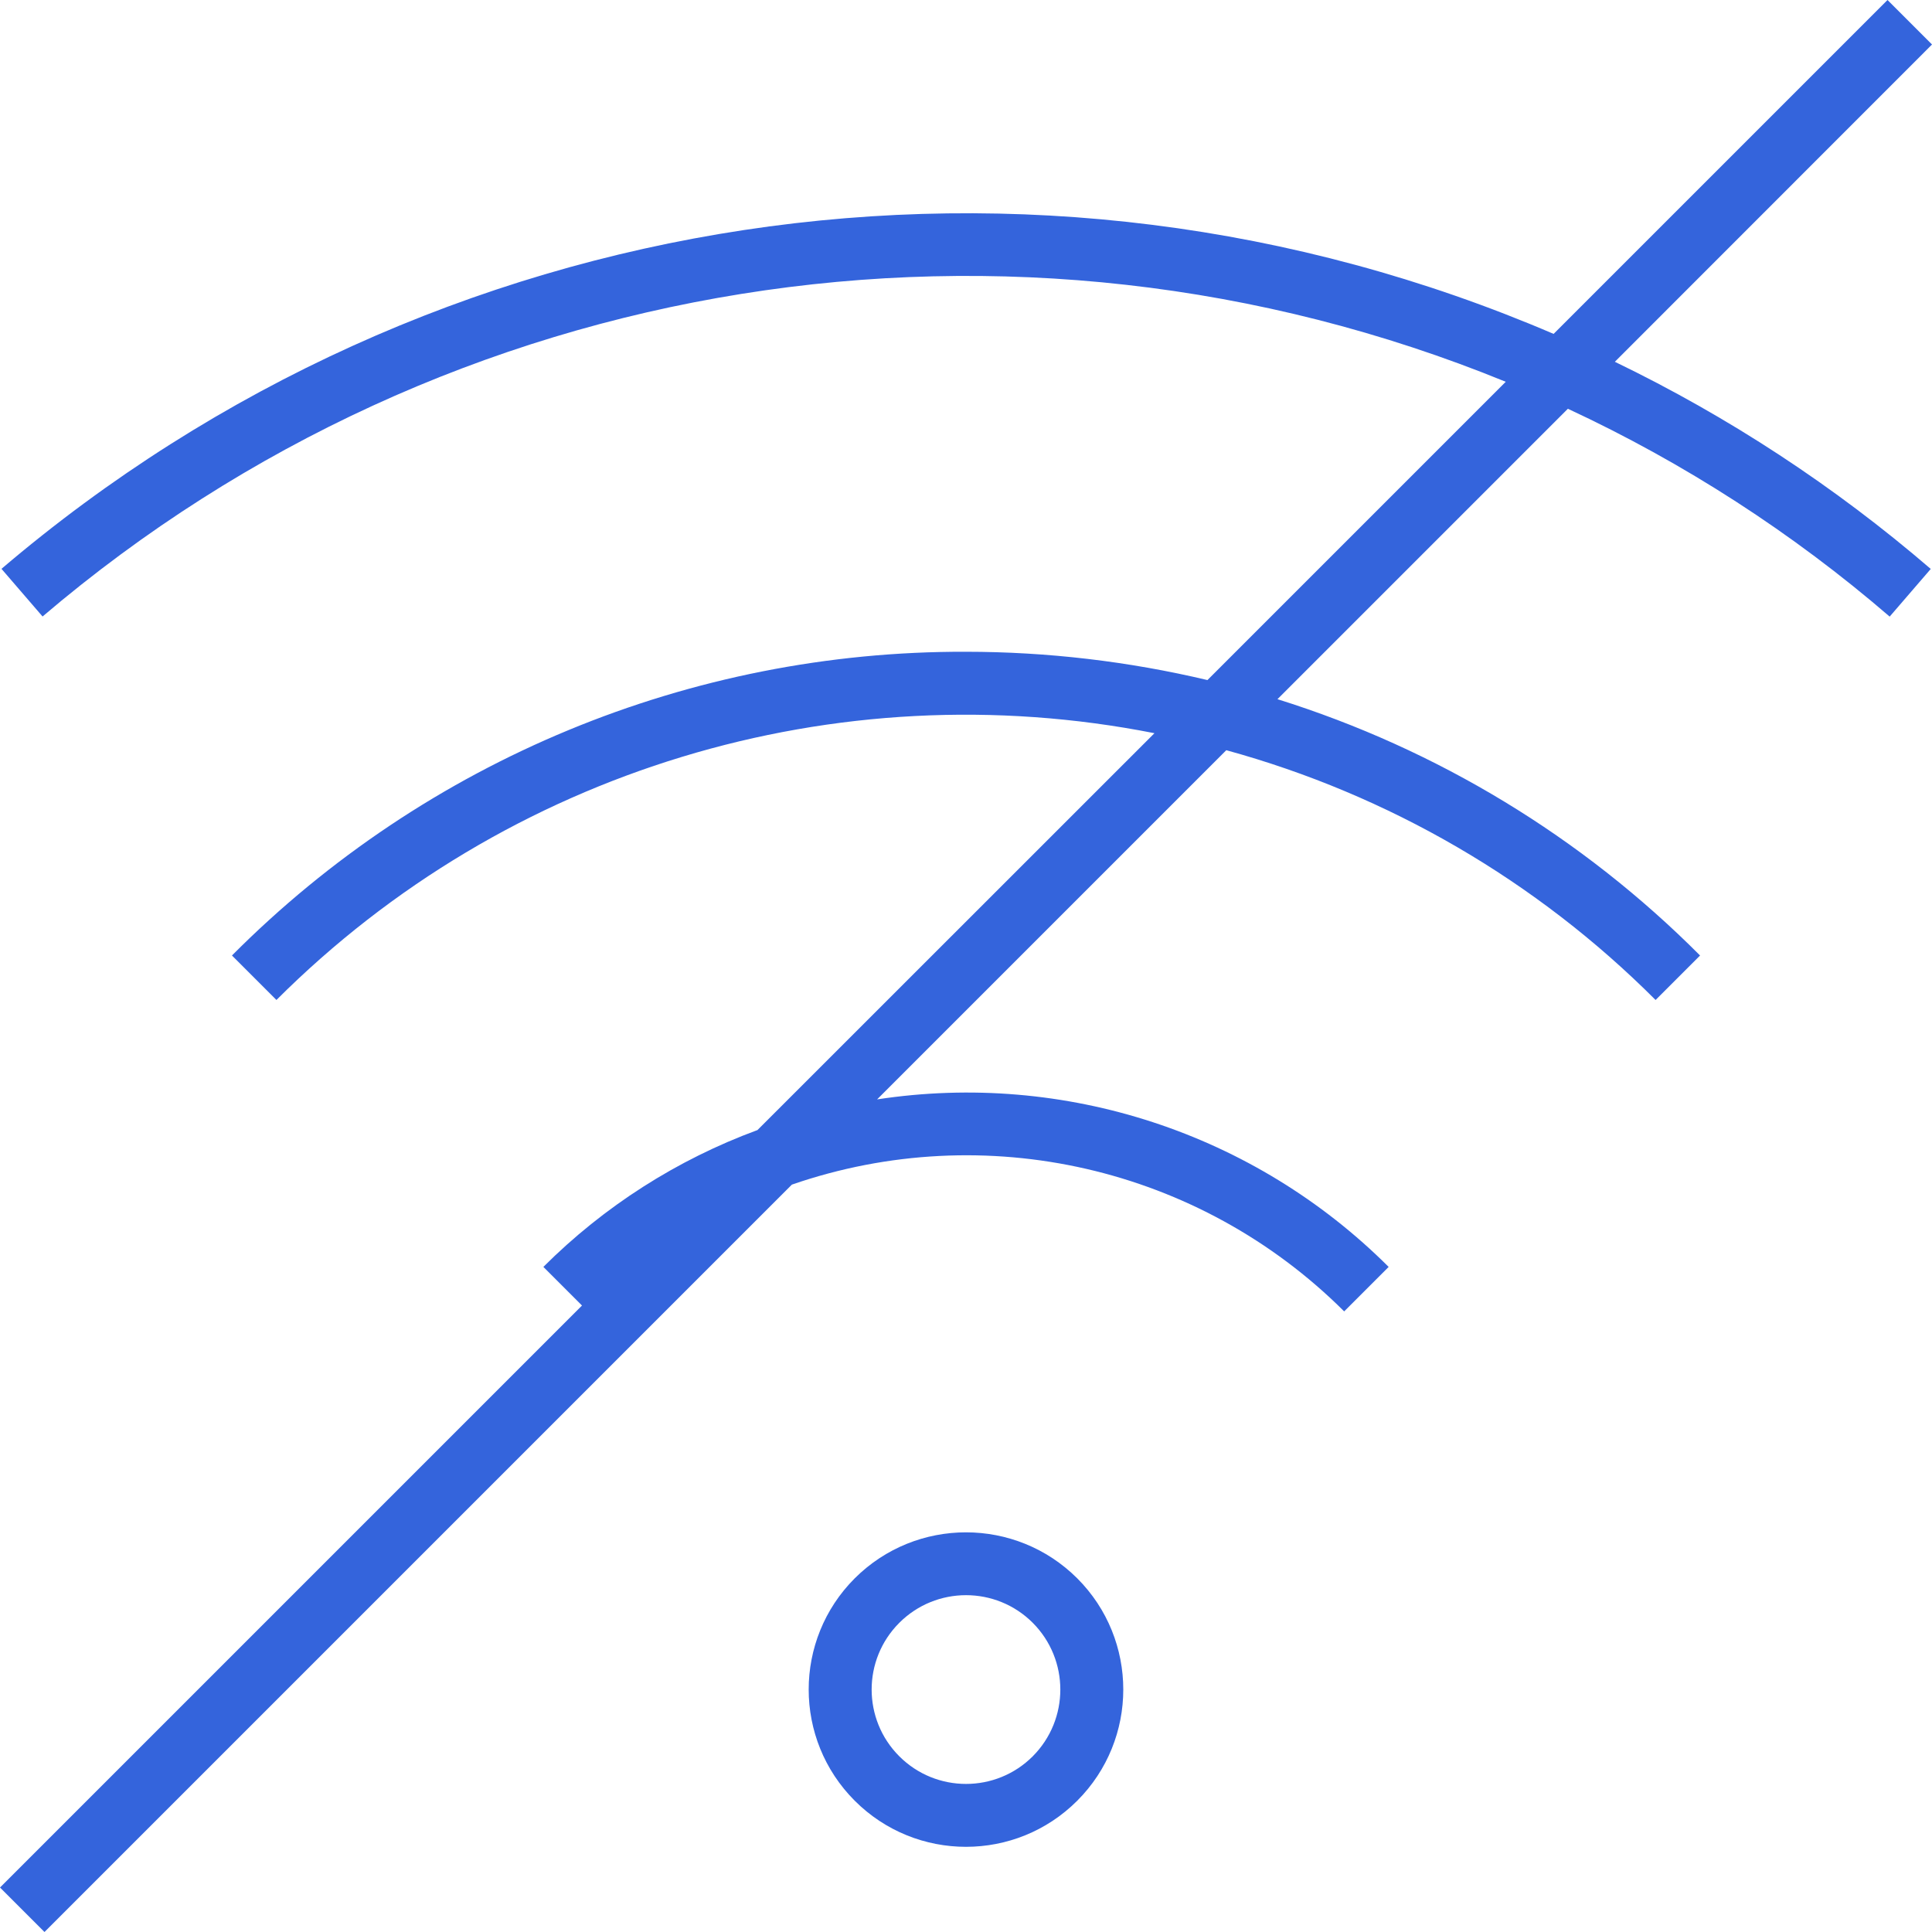 <svg width="512px" height="512px" enable-background="new 0 0 491.312 491.312" version="1.1" viewBox="0 0 491.312 491.312" xml:space="preserve" xmlns="http://www.w3.org/2000/svg">
		<path d="m273.94 401.37c-15.636-15.591-40.94-15.591-56.576 0-15.619 15.623-15.616 40.95 7e-3 56.569s40.95 15.616 56.569-7e-3c15.616-15.621 15.616-40.942 0-56.562zm-11.312 45.264c-9.376 9.37-24.572 9.365-33.941-0.011-9.37-9.376-9.365-24.572 0.011-33.941 9.371-9.365 24.559-9.365 33.93 0 9.353 9.385 9.353 24.567 0 33.952z" fill="#3464dc"/>
		<path d="m491.31 11.312l-11.312-11.312-84.912 84.912c-132.23-56.753-285.2-33.599-394.71 59.744l10.448 12.12c103.11-87.911 246.66-110.94 372.09-59.688l-75.856 75.856c-20.119-4.771-40.724-7.187-61.4-7.2-70.043-0.222-137.26 27.592-186.67 77.24l11.312 11.312c58.468-58.415 142.2-83.855 223.28-67.84l-100.95 100.92c-20.45 7.53-39.026 19.403-54.448 34.8l9.824 9.824-148 148 11.312 11.312 190.06-190.06c49.13-16.977 103.64-4.464 140.45 32.24l11.312-11.312c-34.128-34.067-82.419-49.881-130.09-42.6l88.8-88.8c41.291 11.326 78.917 33.219 109.17 63.52l11.312-11.312c-30.007-30.123-66.891-52.494-107.47-65.184l73.856-73.856c29.581 13.767 57.118 31.554 81.832 52.856l10.448-12.12c-24.376-20.977-51.382-38.686-80.336-52.68l80.656-80.688z" fill="#3464dc"/>
</svg>
